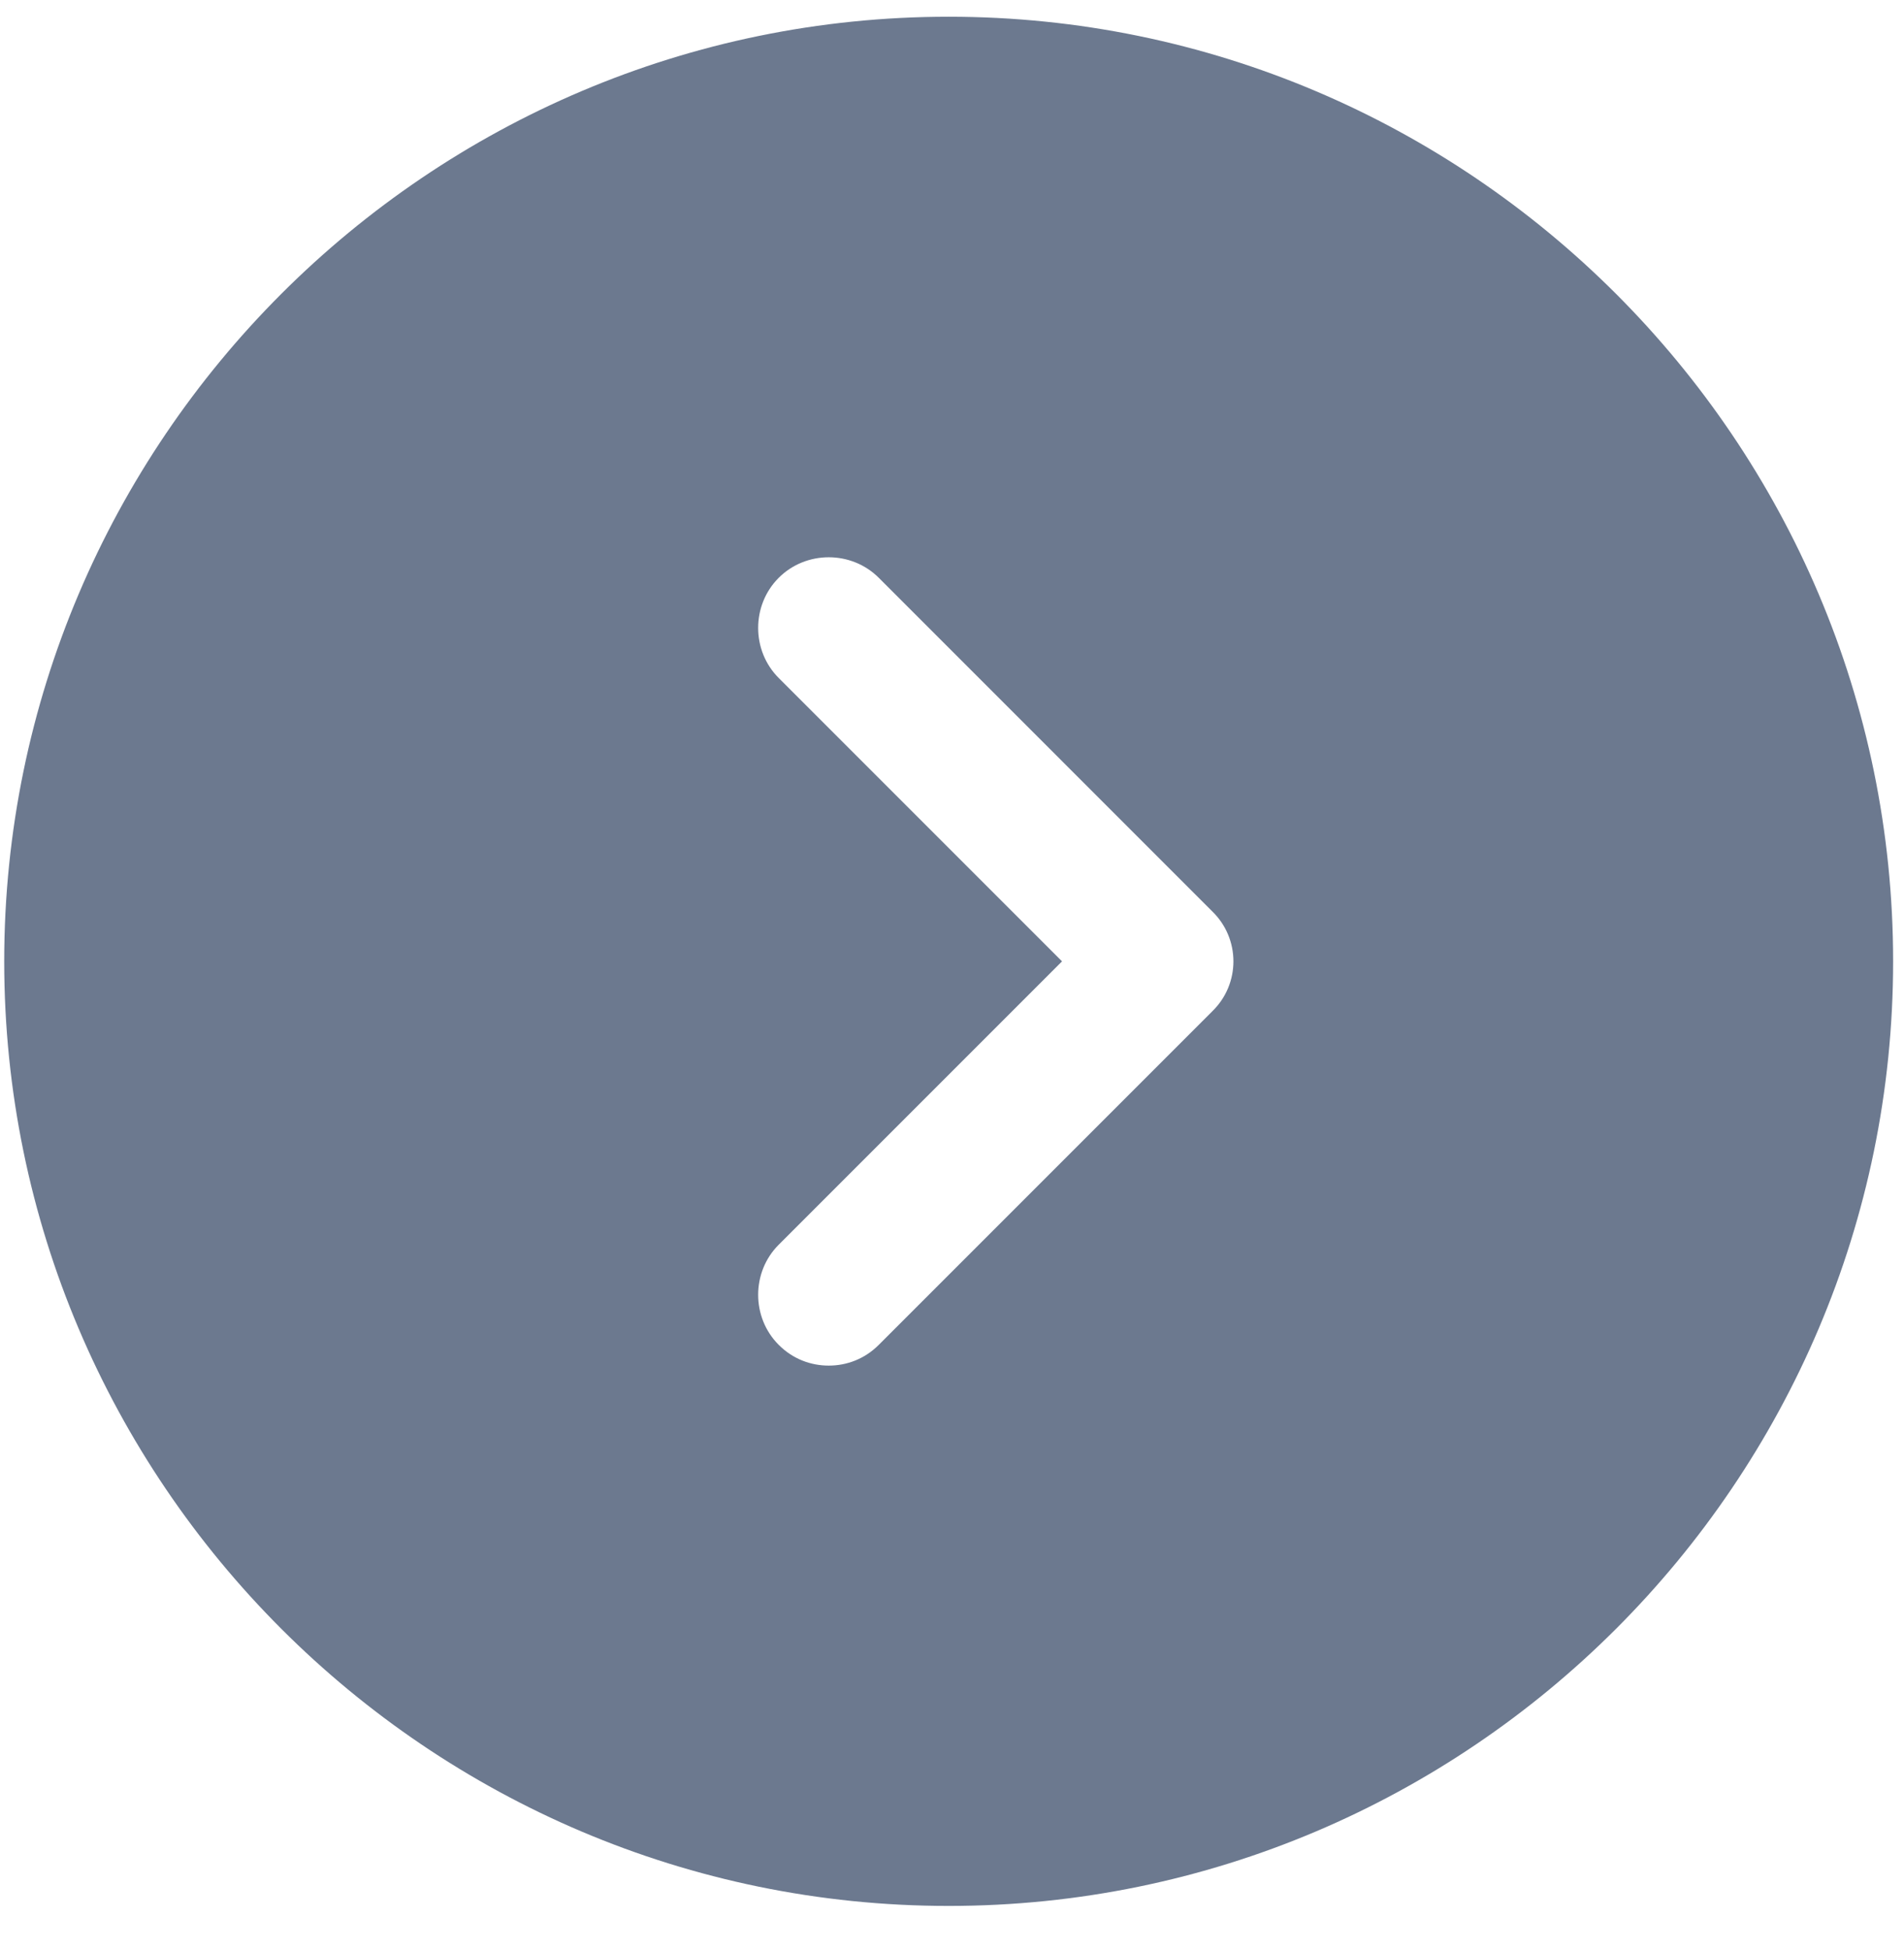 <svg width="42" height="43" viewBox="0 0 42 43" fill="none" xmlns="http://www.w3.org/2000/svg">
<path d="M20.927 0.369C9.448 0.369 0.093 9.724 0.093 21.203C0.093 32.682 9.448 42.036 20.927 42.036C32.406 42.036 41.76 32.682 41.76 21.203C41.76 9.724 32.406 0.369 20.927 0.369ZM26.739 22.307L19.385 29.661C19.073 29.974 18.677 30.119 18.281 30.119C17.885 30.119 17.489 29.974 17.177 29.661C16.573 29.057 16.573 28.057 17.177 27.453L23.427 21.203L17.177 14.953C16.573 14.349 16.573 13.349 17.177 12.744C17.781 12.14 18.781 12.14 19.385 12.744L26.739 20.099C27.364 20.703 27.364 21.703 26.739 22.307Z" fill="#6C798F"/>
</svg>

